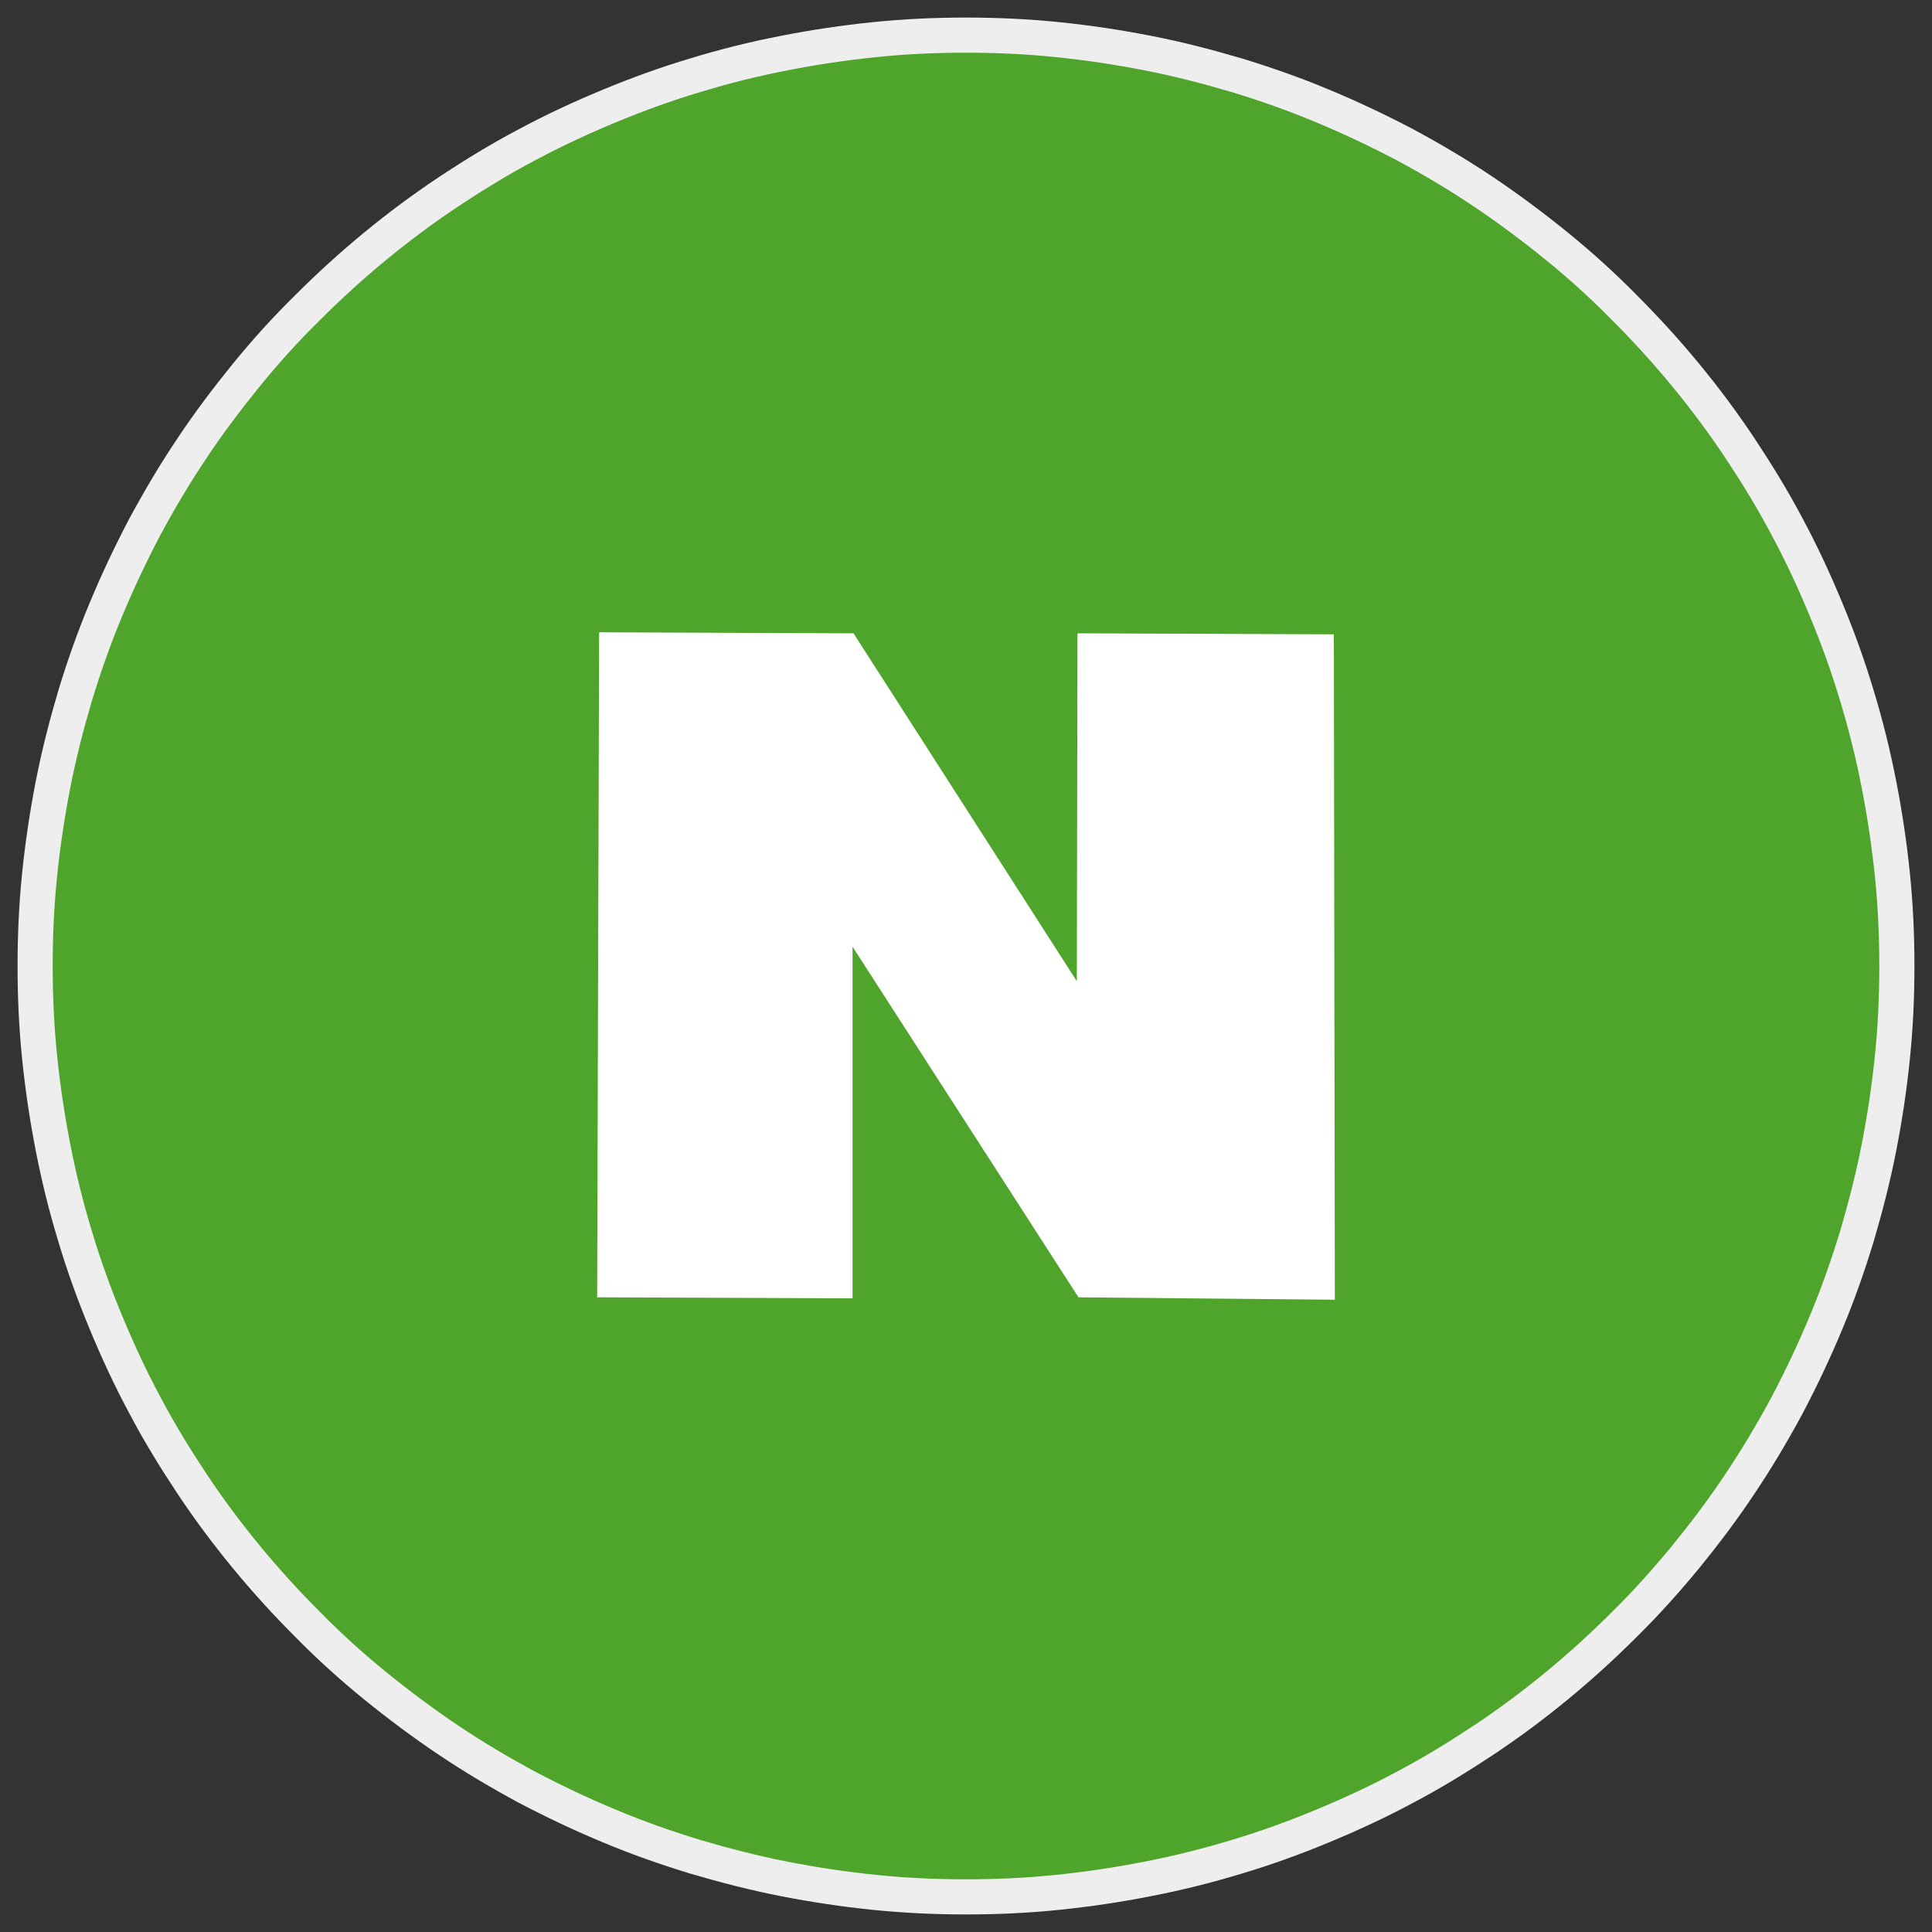 <svg width="55" height="55" viewBox="0 0 55 55" fill="none" xmlns="http://www.w3.org/2000/svg">
<rect x="0" y="0" width="55" height="55" fill="#333333" stroke="none"/>
<path d="M27.5 1C28.364 1 29.238 1.039 30.102 1.128C30.966 1.216 31.82 1.344 32.674 1.511C33.529 1.677 34.363 1.893 35.198 2.139C36.032 2.394 36.847 2.679 37.642 3.013C38.448 3.347 39.233 3.72 39.999 4.122C40.765 4.535 41.511 4.976 42.228 5.458C42.954 5.939 43.642 6.459 44.319 7.009C44.987 7.559 45.635 8.138 46.243 8.757C46.862 9.365 47.441 10.013 47.991 10.681C48.541 11.349 49.061 12.046 49.542 12.772C50.023 13.499 50.475 14.235 50.878 15.001C51.29 15.767 51.653 16.552 51.987 17.358C52.321 18.163 52.616 18.978 52.861 19.802C53.116 20.637 53.322 21.471 53.489 22.326C53.656 23.18 53.784 24.034 53.872 24.898C53.961 25.762 54 26.626 54 27.5C54 28.374 53.961 29.238 53.872 30.102C53.784 30.966 53.656 31.82 53.489 32.674C53.322 33.529 53.106 34.363 52.861 35.198C52.606 36.032 52.321 36.847 51.987 37.642C51.653 38.448 51.28 39.233 50.878 39.999C50.465 40.765 50.023 41.511 49.542 42.228C49.061 42.954 48.541 43.651 47.991 44.319C47.441 44.987 46.862 45.635 46.243 46.243C45.625 46.852 44.987 47.441 44.319 47.991C43.651 48.541 42.954 49.061 42.228 49.542C41.501 50.023 40.765 50.475 39.999 50.878C39.233 51.29 38.448 51.653 37.642 51.987C36.837 52.321 36.022 52.616 35.198 52.861C34.363 53.116 33.529 53.322 32.674 53.489C31.82 53.656 30.966 53.784 30.102 53.872C29.238 53.961 28.374 54 27.5 54C26.626 54 25.762 53.961 24.898 53.872C24.034 53.784 23.18 53.656 22.326 53.489C21.471 53.322 20.637 53.106 19.802 52.861C18.968 52.606 18.153 52.321 17.358 51.987C16.552 51.653 15.767 51.28 15.001 50.878C14.235 50.465 13.489 50.023 12.772 49.542C12.046 49.061 11.358 48.541 10.681 47.991C10.013 47.441 9.365 46.862 8.757 46.243C8.138 45.635 7.559 44.987 7.009 44.319C6.459 43.651 5.939 42.954 5.458 42.228C4.976 41.501 4.525 40.765 4.122 39.999C3.71 39.233 3.347 38.448 3.013 37.642C2.679 36.837 2.384 36.022 2.139 35.198C1.884 34.363 1.677 33.529 1.511 32.674C1.344 31.82 1.216 30.966 1.128 30.102C1.039 29.238 1 28.374 1 27.5C1 26.626 1.039 25.762 1.128 24.898C1.216 24.034 1.344 23.18 1.511 22.326C1.677 21.471 1.893 20.637 2.139 19.802C2.394 18.968 2.679 18.153 3.013 17.358C3.347 16.552 3.72 15.767 4.122 15.001C4.535 14.235 4.976 13.489 5.458 12.772C5.939 12.046 6.459 11.349 7.009 10.681C7.559 10.013 8.138 9.365 8.757 8.757C9.375 8.148 10.013 7.559 10.681 7.009C11.349 6.459 12.046 5.939 12.772 5.458C13.499 4.976 14.235 4.525 15.001 4.122C15.767 3.71 16.552 3.347 17.358 3.013C18.163 2.679 18.978 2.384 19.802 2.139C20.637 1.884 21.471 1.677 22.326 1.511C23.18 1.344 24.034 1.216 24.898 1.128C25.762 1.039 26.626 1 27.5 1Z" fill="#4FA42B"/>
<path d="M27.5 1C28.364 1 29.238 1.039 30.102 1.128C30.966 1.216 31.82 1.344 32.674 1.511C33.529 1.677 34.363 1.893 35.198 2.139C36.032 2.394 36.847 2.679 37.642 3.013C38.448 3.347 39.233 3.72 39.999 4.122C40.765 4.535 41.511 4.976 42.228 5.458C42.944 5.939 43.642 6.459 44.319 7.009C44.996 7.559 45.635 8.138 46.243 8.757C46.862 9.375 47.441 10.013 47.991 10.681C48.541 11.349 49.061 12.046 49.542 12.772C50.023 13.499 50.475 14.235 50.878 15.001C51.29 15.767 51.653 16.552 51.987 17.358C52.321 18.163 52.616 18.978 52.861 19.802C53.116 20.637 53.322 21.471 53.489 22.326C53.656 23.18 53.784 24.034 53.872 24.898C53.961 25.762 54 26.626 54 27.5C54 28.374 53.961 29.238 53.872 30.102C53.784 30.966 53.656 31.82 53.489 32.674C53.322 33.529 53.106 34.363 52.861 35.198C52.606 36.032 52.321 36.847 51.987 37.642C51.653 38.448 51.28 39.233 50.878 39.999C50.465 40.765 50.023 41.511 49.542 42.228C49.061 42.954 48.541 43.642 47.991 44.319C47.441 44.987 46.862 45.635 46.243 46.243C45.625 46.862 44.987 47.441 44.319 47.991C43.651 48.541 42.954 49.061 42.228 49.542C41.501 50.023 40.765 50.475 39.999 50.878C39.233 51.29 38.448 51.653 37.642 51.987C36.837 52.321 36.022 52.616 35.198 52.861C34.363 53.116 33.529 53.322 32.674 53.489C31.82 53.656 30.966 53.784 30.102 53.872C29.238 53.961 28.374 54 27.5 54C26.626 54 25.762 53.961 24.898 53.872C24.034 53.784 23.18 53.656 22.326 53.489C21.471 53.322 20.637 53.106 19.802 52.861C18.968 52.606 18.153 52.321 17.358 51.987C16.552 51.653 15.767 51.28 15.001 50.878C14.235 50.465 13.489 50.023 12.772 49.542C12.056 49.061 11.358 48.541 10.681 47.991C10.004 47.441 9.365 46.862 8.757 46.243C8.138 45.625 7.559 44.987 7.009 44.319C6.459 43.651 5.939 42.954 5.458 42.228C4.976 41.501 4.525 40.765 4.122 39.999C3.71 39.233 3.347 38.448 3.013 37.642C2.679 36.837 2.384 36.022 2.139 35.198C1.884 34.363 1.677 33.529 1.511 32.674C1.344 31.82 1.216 30.966 1.128 30.102C1.039 29.238 1 28.374 1 27.5C1 26.626 1.039 25.762 1.128 24.898C1.216 24.034 1.344 23.18 1.511 22.326C1.677 21.471 1.893 20.637 2.139 19.802C2.394 18.968 2.679 18.153 3.013 17.358C3.347 16.552 3.72 15.767 4.122 15.001C4.535 14.235 4.976 13.489 5.458 12.772C5.939 12.046 6.459 11.358 7.009 10.681C7.559 10.004 8.138 9.365 8.757 8.757C9.375 8.138 10.013 7.559 10.681 7.009C11.349 6.459 12.046 5.939 12.772 5.458C13.499 4.976 14.235 4.525 15.001 4.122C15.767 3.71 16.552 3.347 17.358 3.013C18.163 2.679 18.978 2.384 19.802 2.139C20.637 1.884 21.471 1.677 22.326 1.511C23.18 1.344 24.034 1.216 24.898 1.128C25.762 1.039 26.626 1 27.5 1V1Z" stroke="#EEEEEE"/>
<path d="M17.056 18L17 36.932L24.27 36.961V26.95L30.702 36.932L38 37L37.972 18.058L30.674 18.029L30.655 27.934L24.298 18.029L17.056 18Z" fill="white"/>
</svg>

